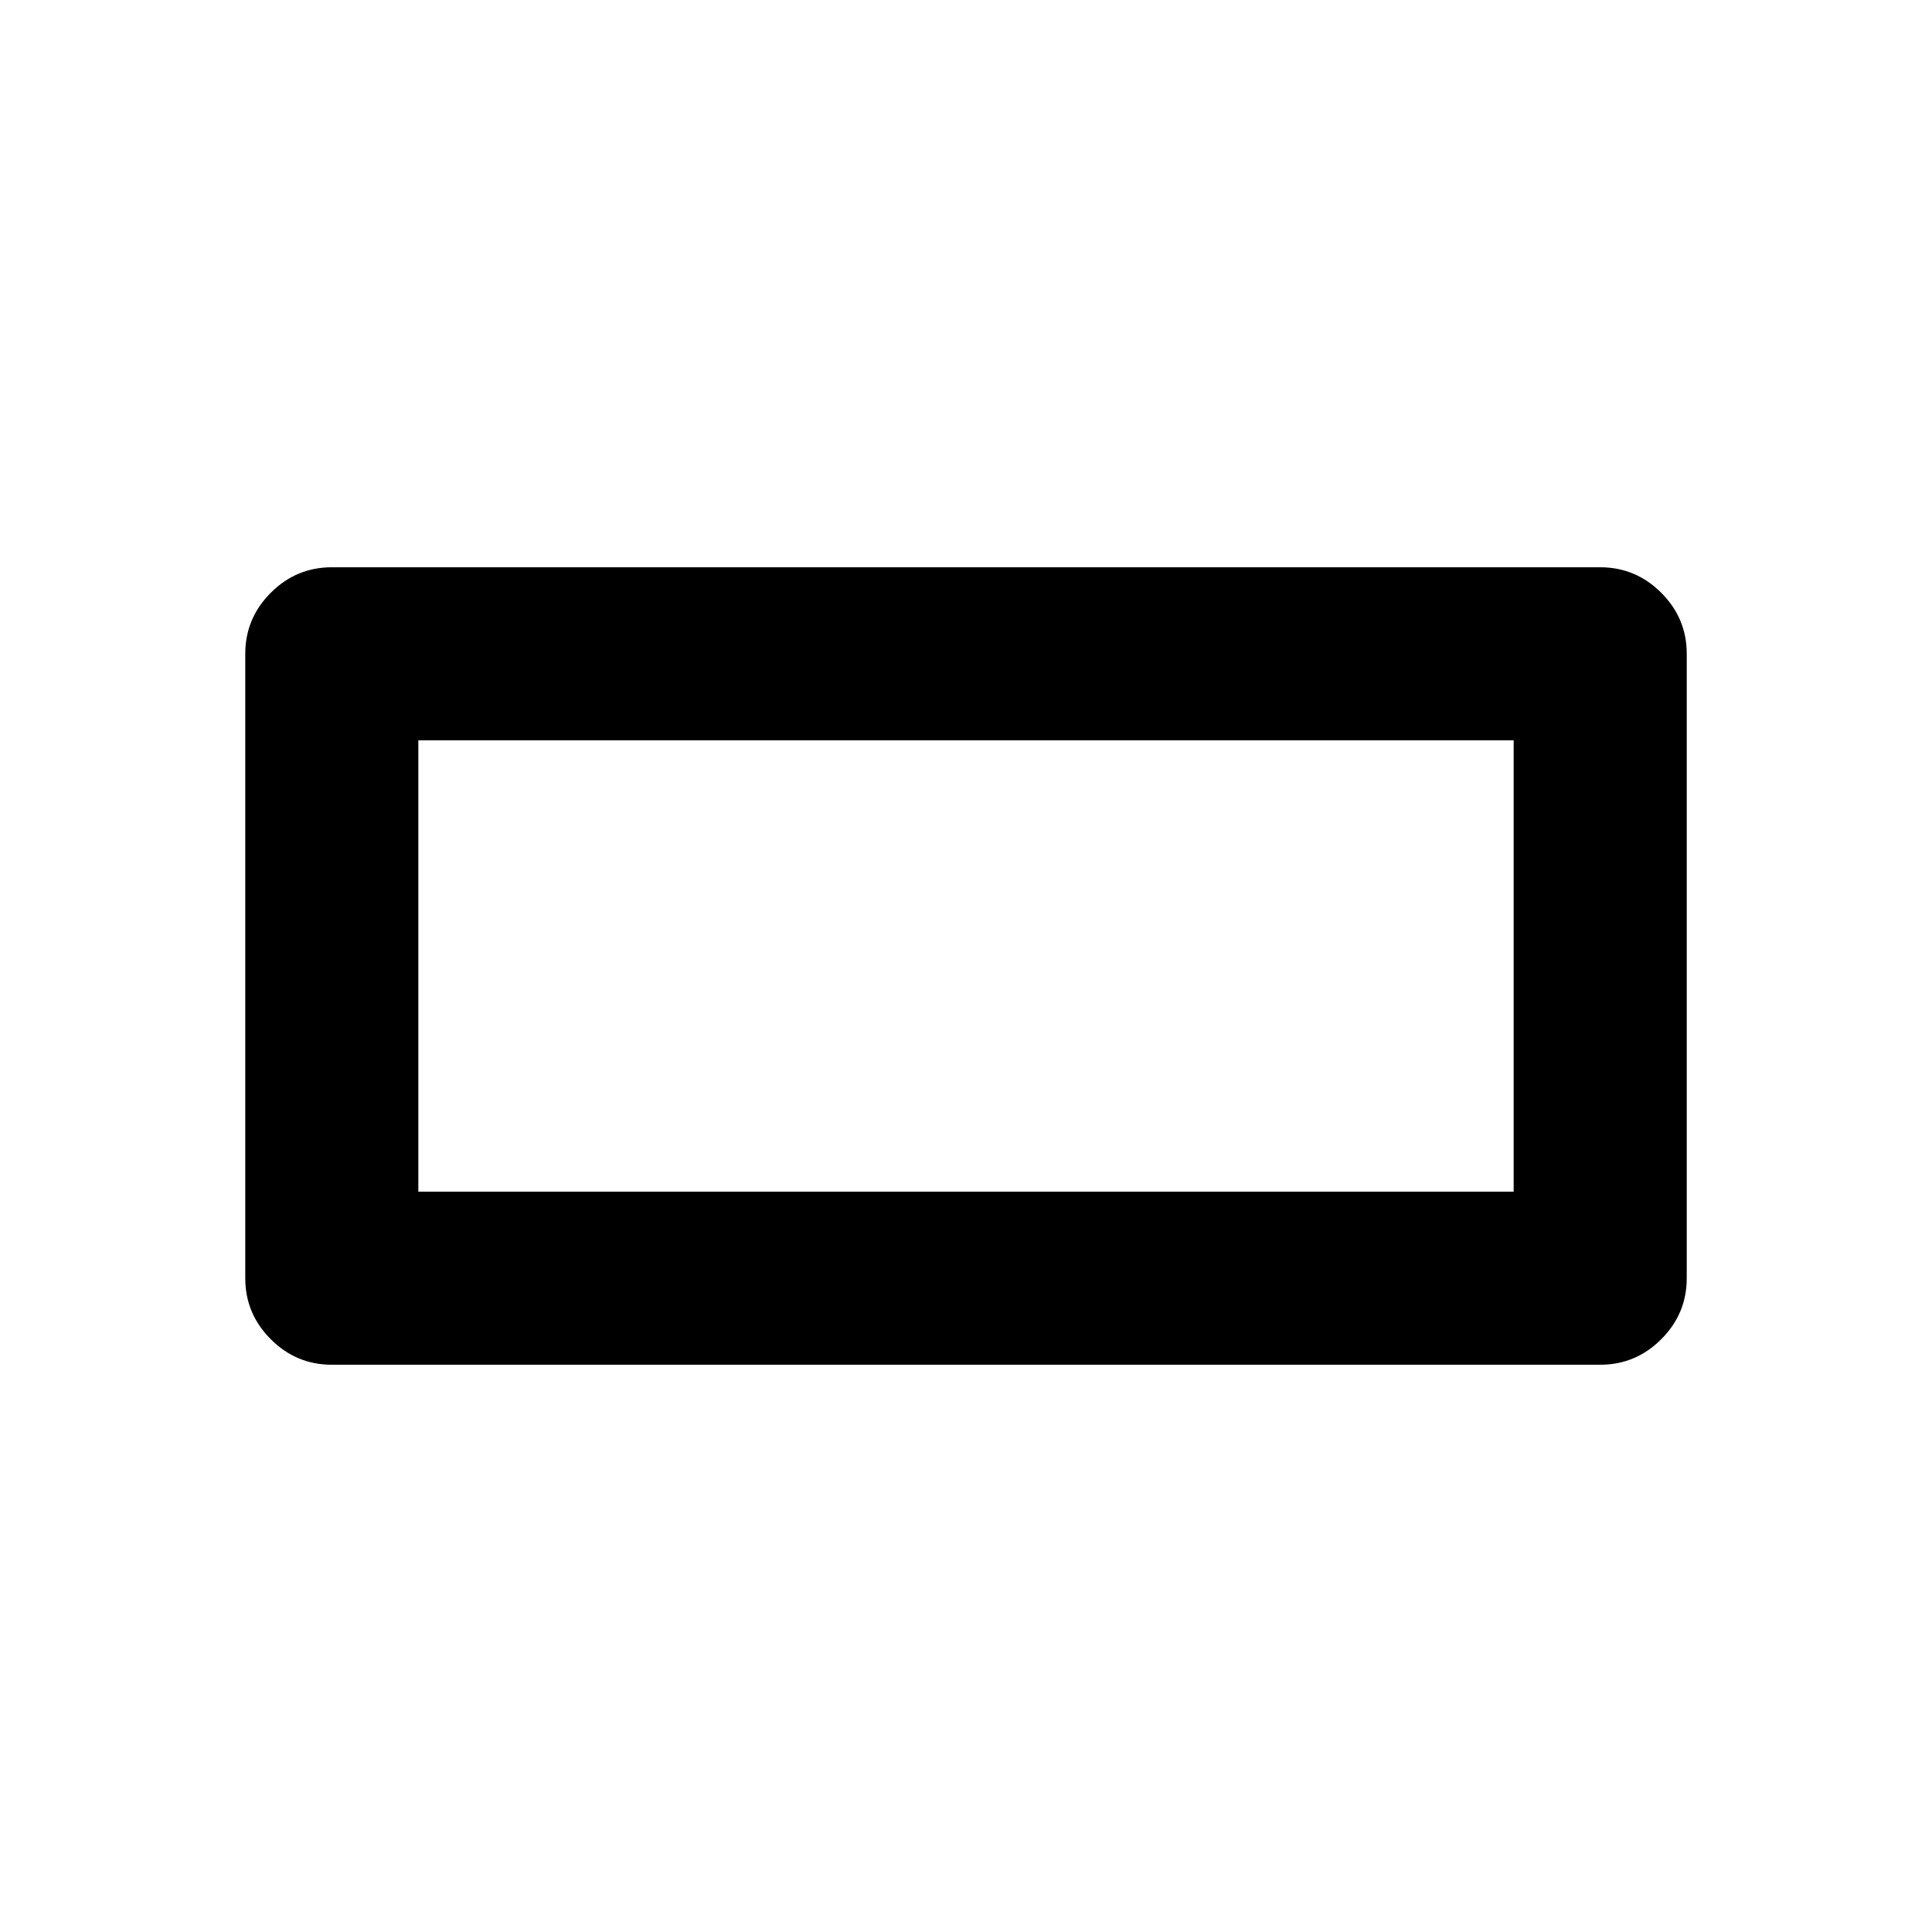 <svg xmlns="http://www.w3.org/2000/svg" height="24" viewBox="0 -960 960 960" width="24"><path d="M121.87-324.87v-310.26q0-17.65 12.67-30.33 12.68-12.67 30.33-12.67h630.26q17.65 0 30.33 12.67 12.67 12.68 12.67 30.33v310.26q0 17.65-12.67 30.33-12.68 12.67-30.33 12.67H164.87q-17.65 0-30.33-12.67-12.67-12.68-12.67-30.33Zm86-43h544.26v-224.26H207.87v224.26Zm0 0v-224.26 224.26Z"/></svg>